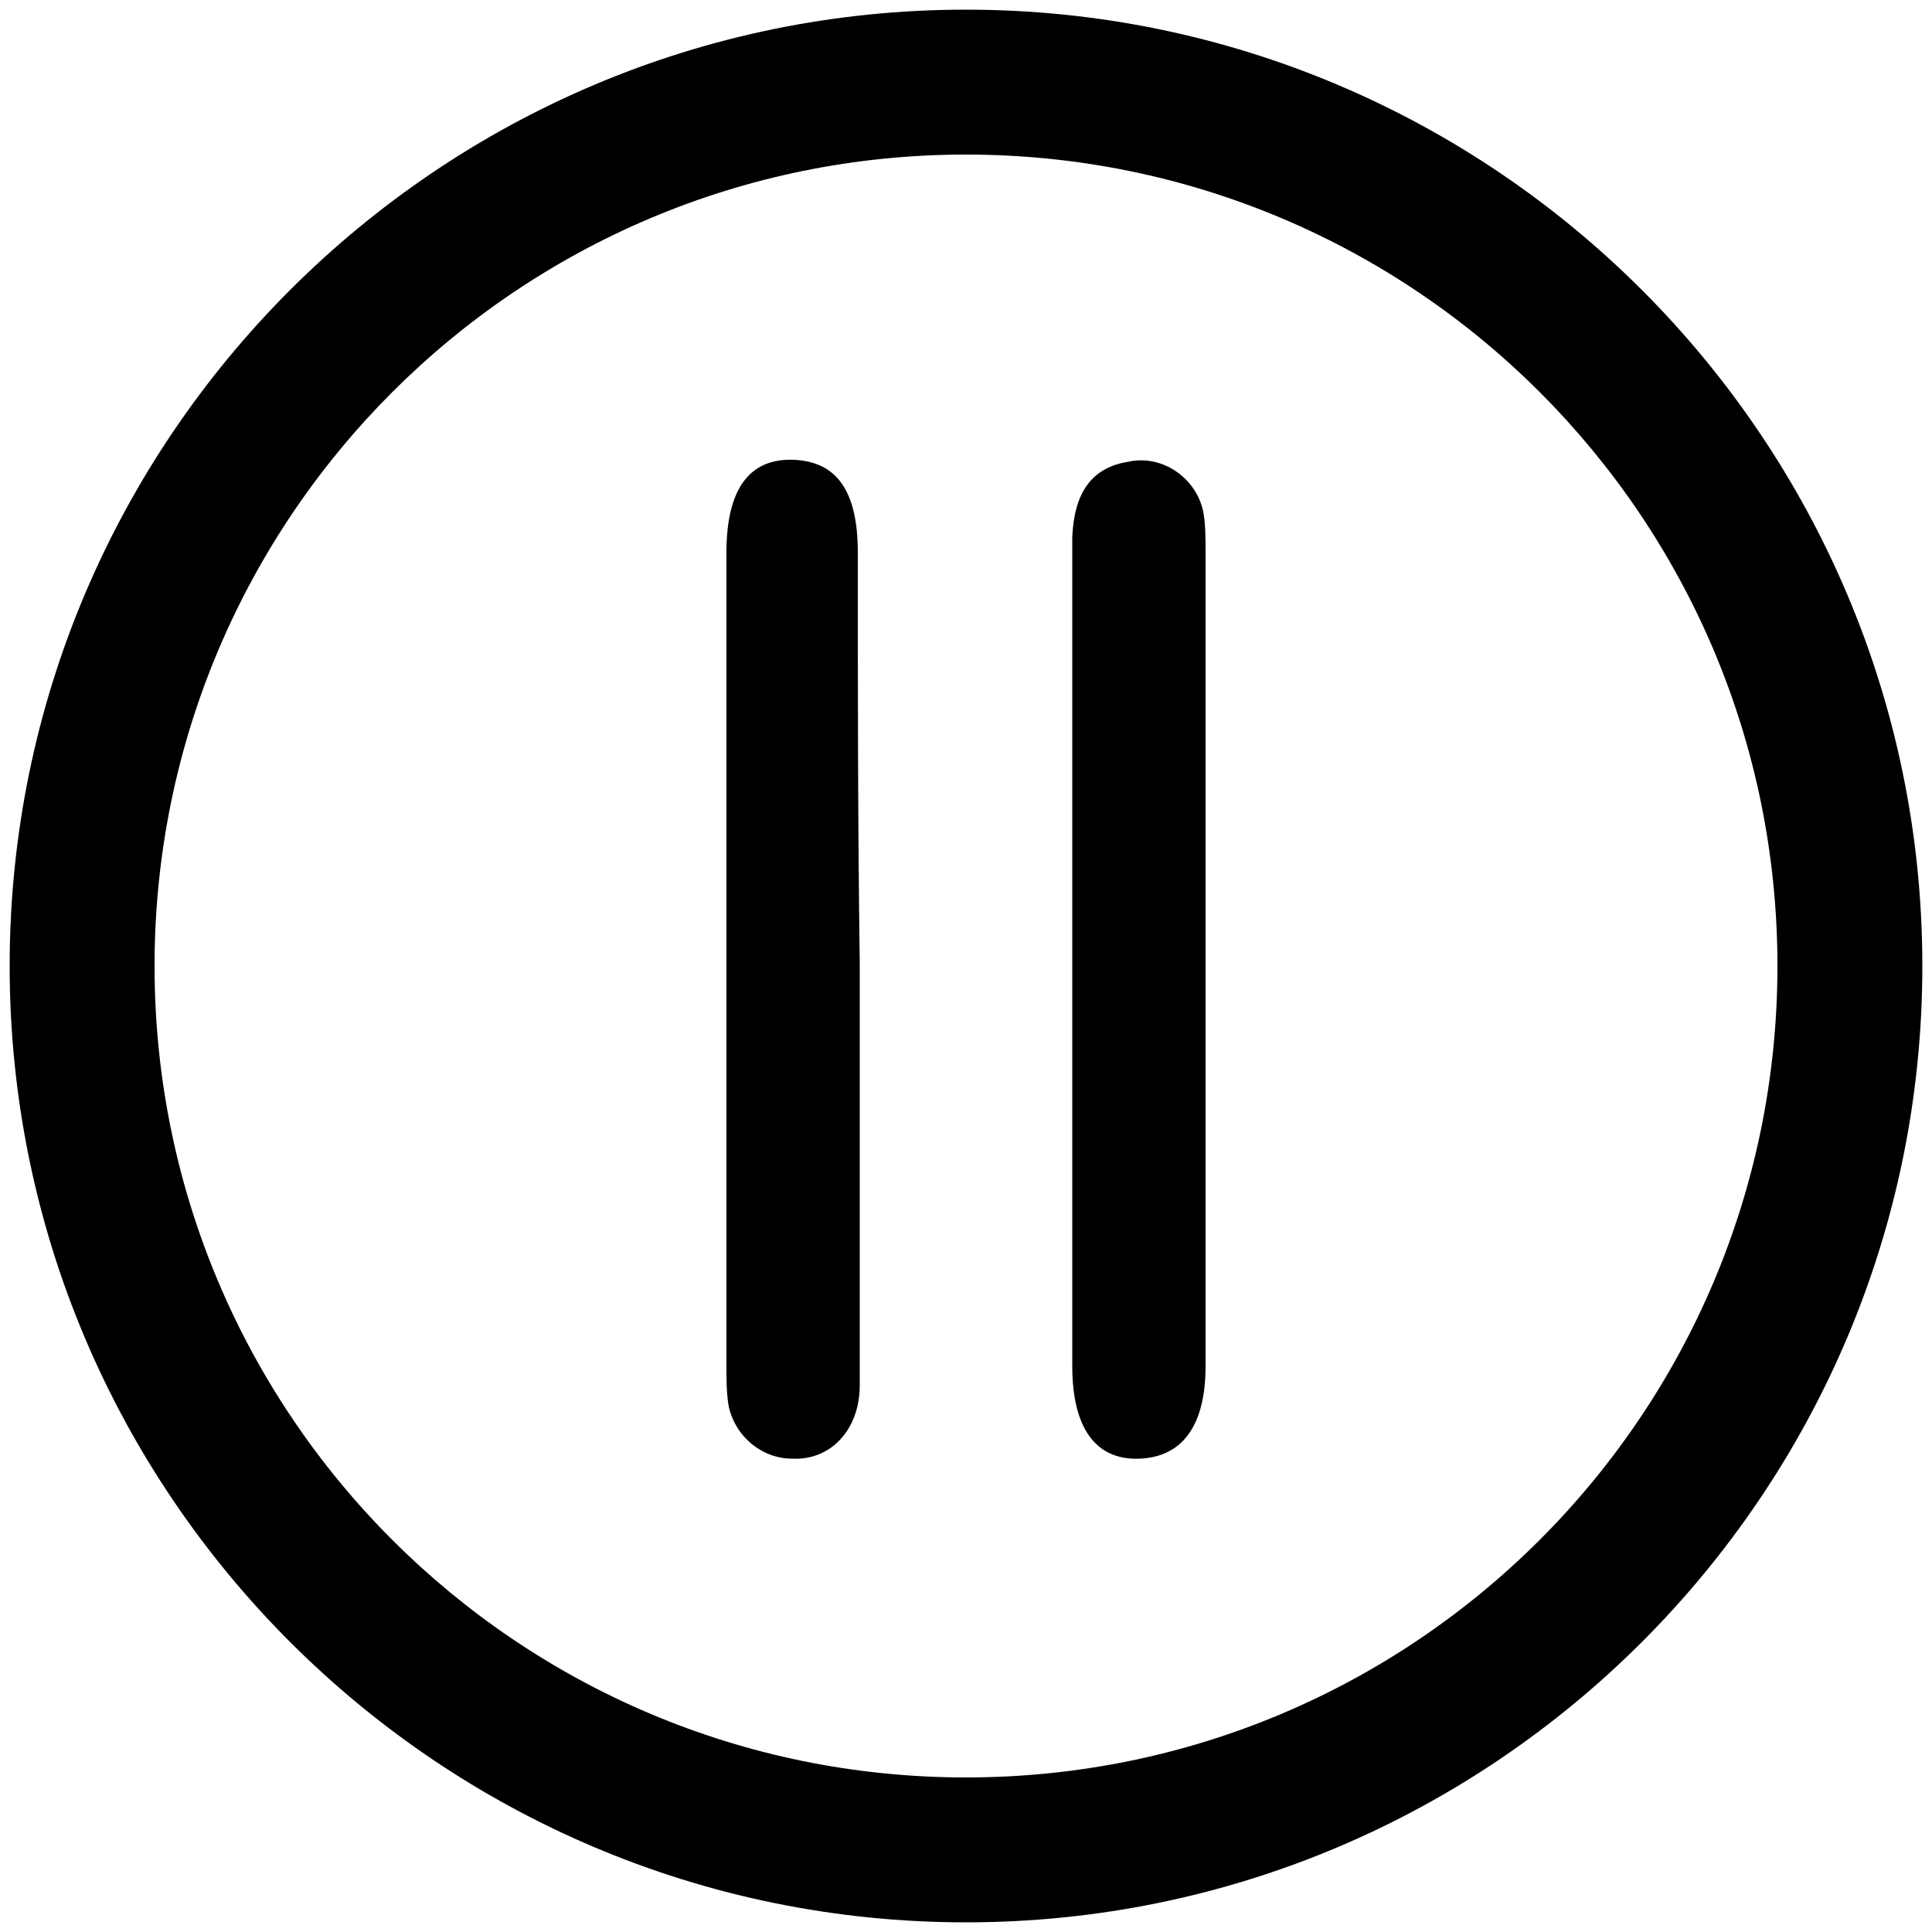 <?xml version="1.0" encoding="utf-8"?>
<!-- Generator: Adobe Illustrator 22.1.0, SVG Export Plug-In . SVG Version: 6.00 Build 0)  -->
<svg version="1.1" id="Layer_1" xmlns="http://www.w3.org/2000/svg" xmlns:xlink="http://www.w3.org/1999/xlink" x="0px" y="0px"
	 viewBox="0 0 100 100" style="enable-background:new 0 0 100 100;" xml:space="preserve">
<g>
	<path d="M50,0.5C22.7,0.5,0.5,22.7,0.5,50S22.7,99.5,50,99.5S99.5,77.3,99.5,50S77.3,0.5,50,0.5z M50,92C26.8,92,8,73.2,8,50
		S26.8,8,50,8s42,18.8,42,42S73.2,92,50,92z"/>
	<path d="M44.4,28.6c0-3.2-1.1-4.7-3.3-4.8c-2.3-0.1-3.5,1.5-3.5,4.8c0,14,0,28,0,42.1c0,0.7,0,1.3,0.1,2c0.3,1.6,1.7,2.8,3.3,2.8
		c2,0.1,3.5-1.5,3.5-3.8c0-7.3,0-14.6,0-21.9C44.4,42.6,44.4,35.6,44.4,28.6z"/>
	<path d="M62.3,26.6c-0.3-1.8-2.1-3.1-3.9-2.7c-1.9,0.3-2.8,1.6-2.9,3.9c0,7.3,0,14.5,0,21.8c0,7,0,14.1,0,21.1
		c0,3.2,1.2,4.9,3.5,4.8c2.2-0.1,3.4-1.7,3.4-4.8c0-14,0-28,0-42C62.4,27.9,62.4,27.2,62.3,26.6z"/>
</g>
</svg>
